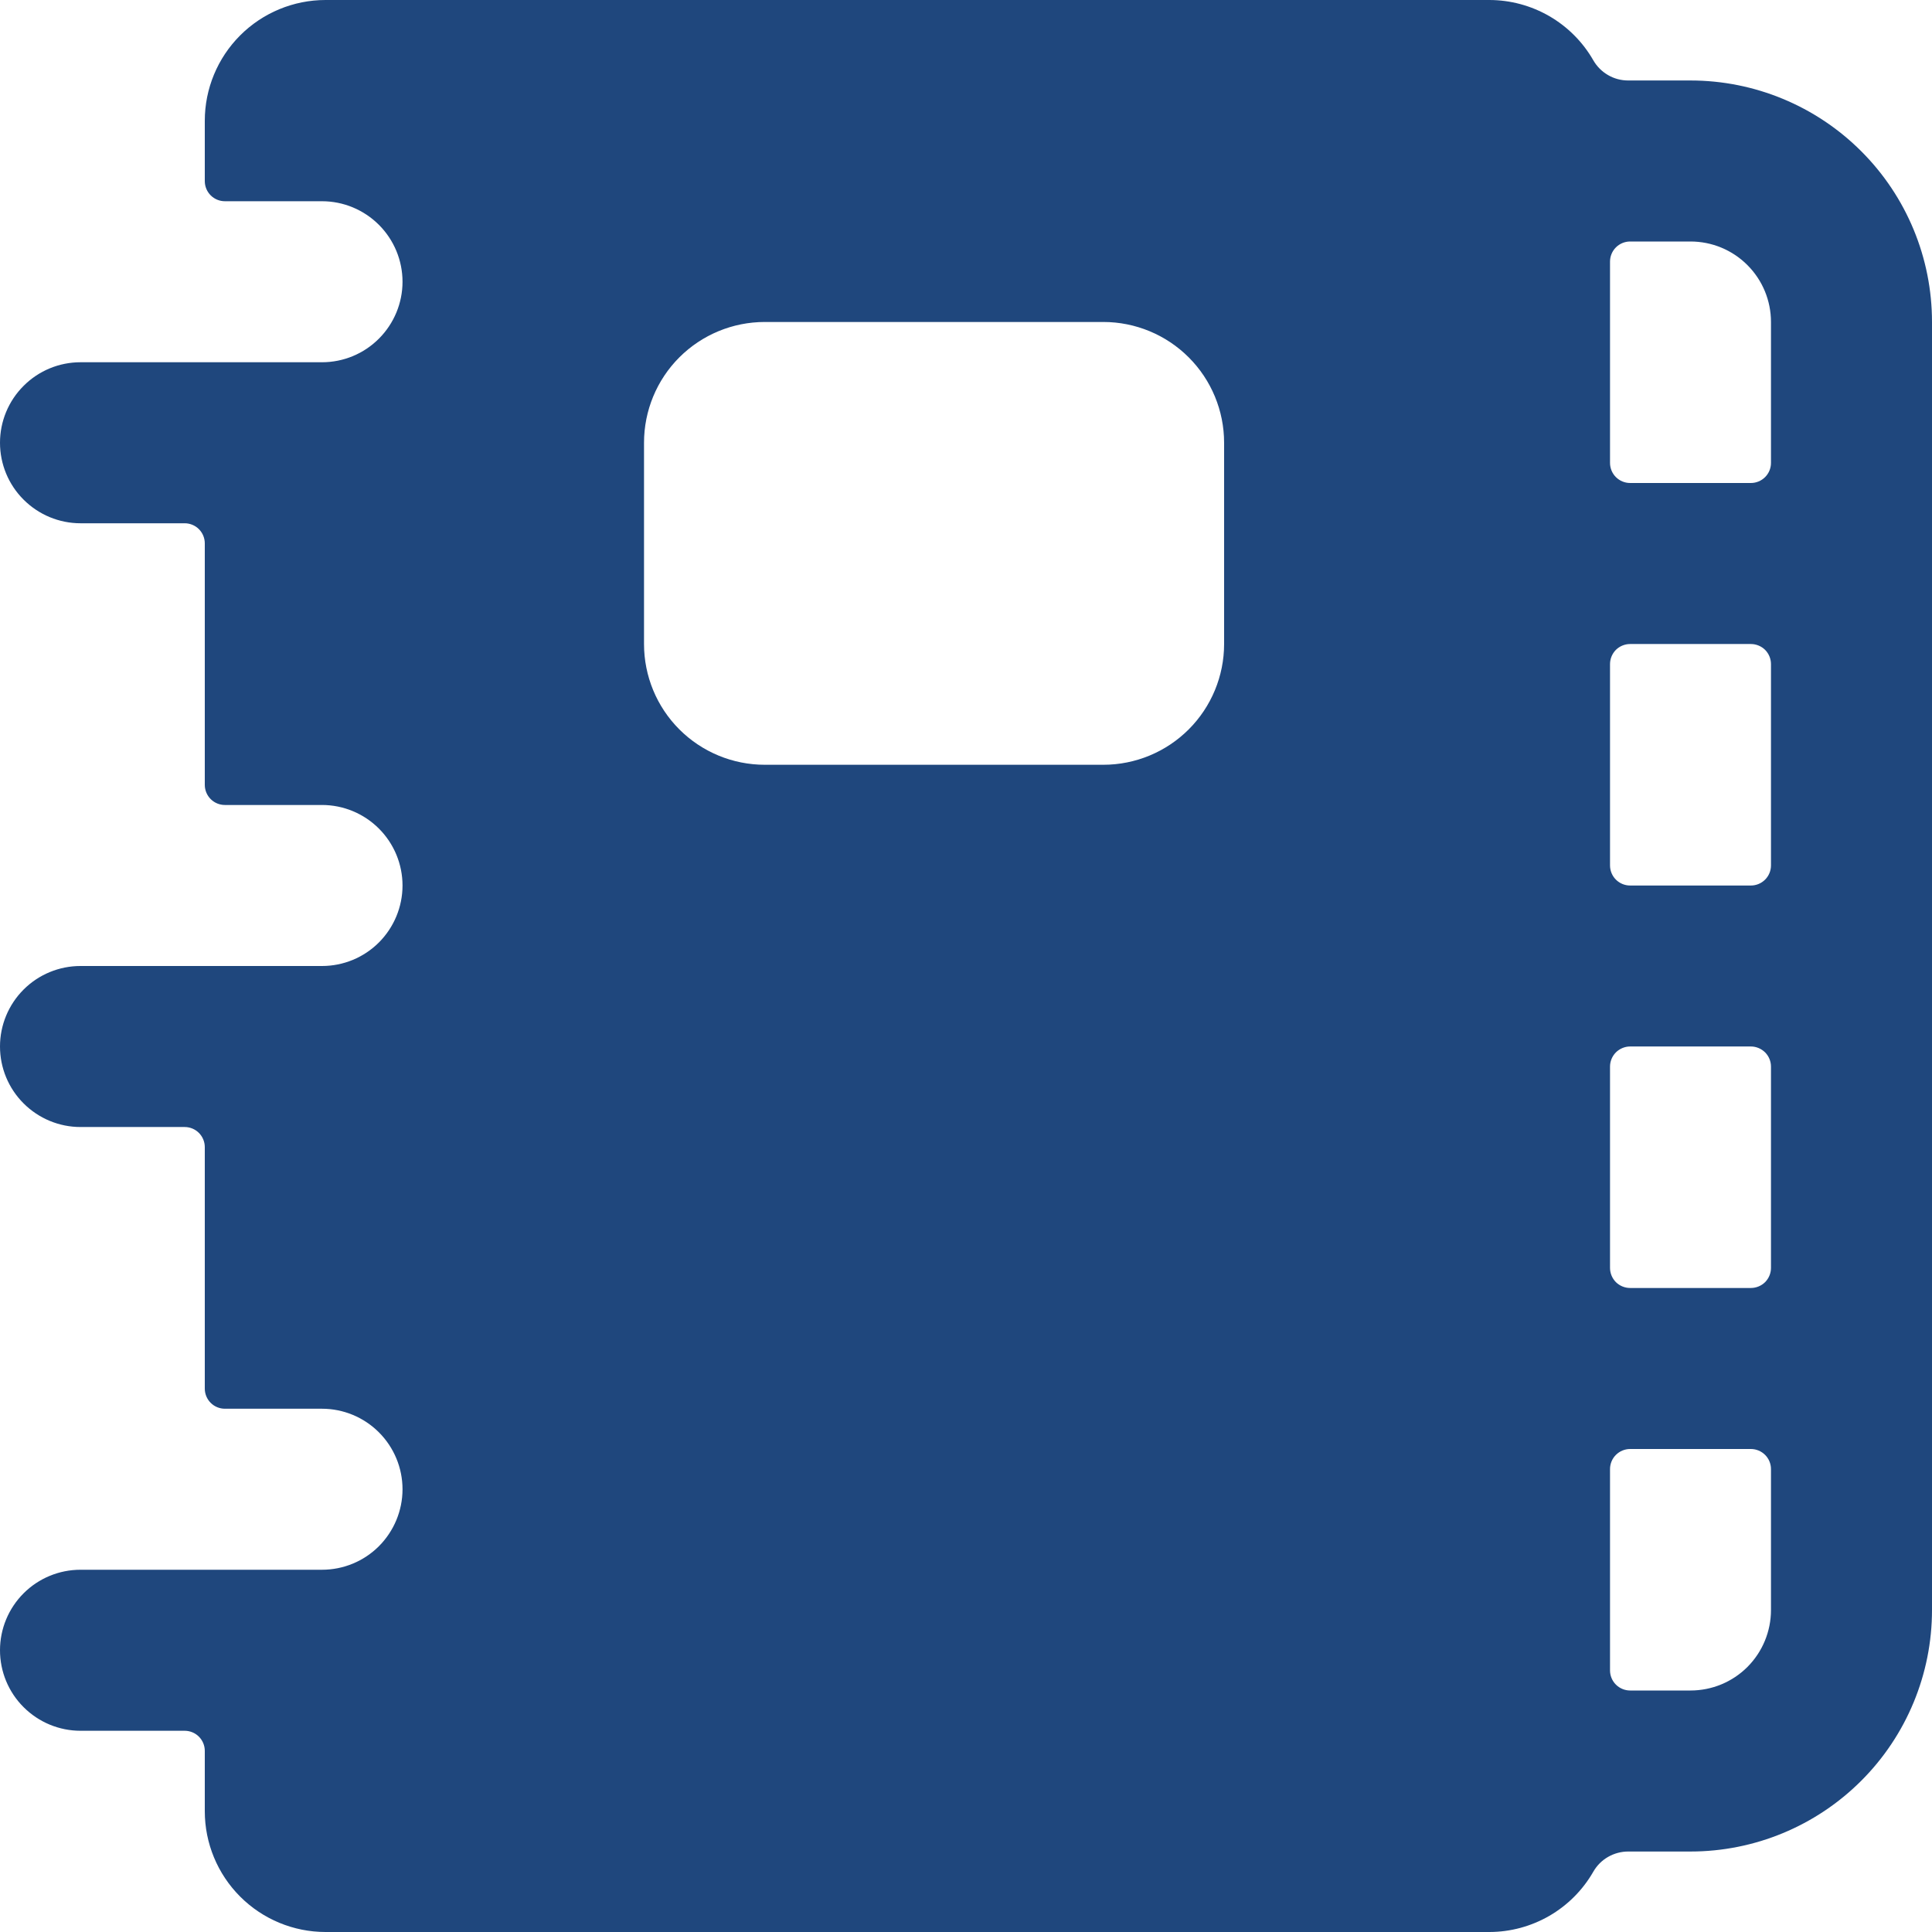 <svg width="32" height="32" viewBox="0 0 32 32" fill="none" xmlns="http://www.w3.org/2000/svg">
<path d="M32 5.333C32 4.272 31.579 3.255 30.828 2.505C30.078 1.755 29.061 1.333 28 1.333H26.968C26.851 1.333 26.736 1.303 26.635 1.244C26.533 1.185 26.449 1.101 26.391 1C26.217 0.696 25.966 0.444 25.663 0.268C25.36 0.093 25.017 0 24.667 0L5.392 0C4.862 0 4.353 0.211 3.978 0.586C3.603 0.961 3.392 1.47 3.392 2V3C3.392 3.088 3.427 3.173 3.49 3.236C3.552 3.298 3.637 3.333 3.725 3.333H5.333C5.687 3.333 6.026 3.474 6.276 3.724C6.526 3.974 6.667 4.313 6.667 4.667C6.667 5.02 6.526 5.359 6.276 5.609C6.026 5.86 5.687 6 5.333 6H1.333C0.98 6 0.641 6.14 0.391 6.391C0.14 6.641 0 6.98 0 7.333C0 7.687 0.14 8.026 0.391 8.276C0.641 8.526 0.98 8.667 1.333 8.667H3.059C3.147 8.667 3.232 8.702 3.294 8.764C3.357 8.827 3.392 8.912 3.392 9V13C3.392 13.088 3.427 13.173 3.49 13.236C3.552 13.298 3.637 13.333 3.725 13.333H5.333C5.687 13.333 6.026 13.474 6.276 13.724C6.526 13.974 6.667 14.313 6.667 14.667C6.667 15.02 6.526 15.359 6.276 15.61C6.026 15.86 5.687 16 5.333 16H1.333C0.98 16 0.641 16.14 0.391 16.39C0.14 16.641 0 16.98 0 17.333C0 17.687 0.14 18.026 0.391 18.276C0.641 18.526 0.98 18.667 1.333 18.667H3.059C3.147 18.667 3.232 18.702 3.294 18.764C3.357 18.827 3.392 18.912 3.392 19V23C3.392 23.088 3.427 23.173 3.49 23.236C3.552 23.298 3.637 23.333 3.725 23.333H5.333C5.687 23.333 6.026 23.474 6.276 23.724C6.526 23.974 6.667 24.313 6.667 24.667C6.667 25.02 6.526 25.359 6.276 25.61C6.026 25.86 5.687 26 5.333 26H1.333C0.98 26 0.641 26.14 0.391 26.39C0.14 26.641 0 26.98 0 27.333C0 27.687 0.14 28.026 0.391 28.276C0.641 28.526 0.98 28.667 1.333 28.667H3.059C3.147 28.667 3.232 28.702 3.294 28.764C3.357 28.827 3.392 28.912 3.392 29V30C3.392 30.53 3.603 31.039 3.978 31.414C4.353 31.789 4.862 32 5.392 32H24.667C25.017 32 25.36 31.907 25.663 31.732C25.966 31.556 26.217 31.304 26.391 31C26.449 30.899 26.533 30.814 26.635 30.756C26.736 30.698 26.851 30.667 26.968 30.667H28C29.061 30.667 30.078 30.245 30.828 29.495C31.579 28.745 32 27.727 32 26.667V5.333ZM20.275 10.667C20.275 11.197 20.064 11.706 19.689 12.081C19.314 12.456 18.805 12.667 18.275 12.667H12.667C12.136 12.667 11.627 12.456 11.252 12.081C10.877 11.706 10.667 11.197 10.667 10.667V7.333C10.667 6.803 10.877 6.294 11.252 5.919C11.627 5.544 12.136 5.333 12.667 5.333H18.275C18.805 5.333 19.314 5.544 19.689 5.919C20.064 6.294 20.275 6.803 20.275 7.333V10.667ZM29.333 14.333C29.333 14.422 29.298 14.507 29.236 14.569C29.173 14.632 29.088 14.667 29 14.667H27C26.912 14.667 26.827 14.632 26.764 14.569C26.702 14.507 26.667 14.422 26.667 14.333V11C26.667 10.912 26.702 10.827 26.764 10.764C26.827 10.702 26.912 10.667 27 10.667H29C29.088 10.667 29.173 10.702 29.236 10.764C29.298 10.827 29.333 10.912 29.333 11V14.333ZM26.667 17.667C26.667 17.578 26.702 17.494 26.764 17.431C26.827 17.369 26.912 17.333 27 17.333H29C29.088 17.333 29.173 17.369 29.236 17.431C29.298 17.494 29.333 17.578 29.333 17.667V21C29.333 21.088 29.298 21.173 29.236 21.236C29.173 21.298 29.088 21.333 29 21.333H27C26.912 21.333 26.827 21.298 26.764 21.236C26.702 21.173 26.667 21.088 26.667 21V17.667ZM29.333 5.333V7.667C29.333 7.755 29.298 7.84 29.236 7.902C29.173 7.965 29.088 8 29 8H27C26.912 8 26.827 7.965 26.764 7.902C26.702 7.84 26.667 7.755 26.667 7.667V4.333C26.667 4.245 26.702 4.16 26.764 4.098C26.827 4.035 26.912 4 27 4H28C28.354 4 28.693 4.14 28.943 4.391C29.193 4.641 29.333 4.98 29.333 5.333ZM29.333 26.667C29.333 27.02 29.193 27.359 28.943 27.61C28.693 27.86 28.354 28 28 28H27C26.912 28 26.827 27.965 26.764 27.902C26.702 27.84 26.667 27.755 26.667 27.667V24.333C26.667 24.245 26.702 24.16 26.764 24.098C26.827 24.035 26.912 24 27 24H29C29.088 24 29.173 24.035 29.236 24.098C29.298 24.16 29.333 24.245 29.333 24.333V26.667Z" fill="#1F477D"/>
</svg>

